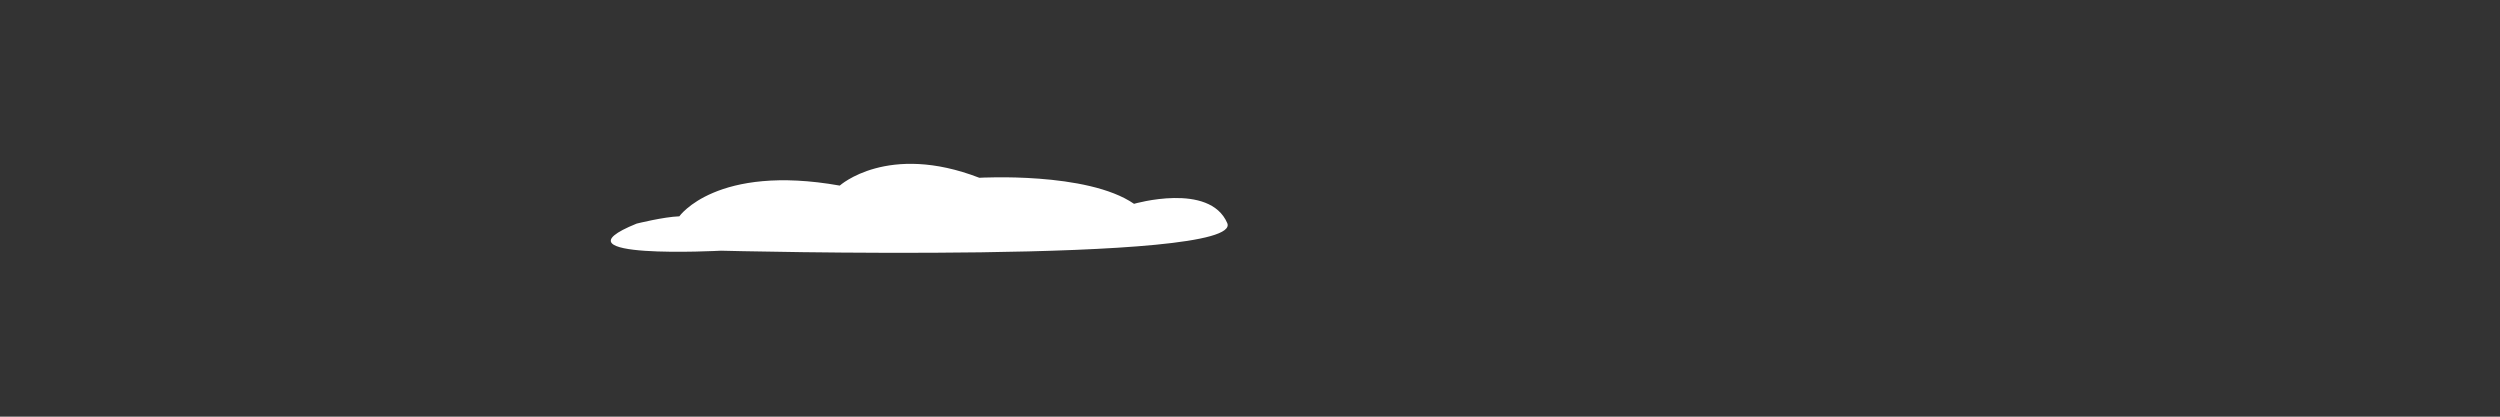 <?xml version="1.0" encoding="utf-8"?>
<!-- Generator: Adobe Illustrator 16.0.0, SVG Export Plug-In . SVG Version: 6.00 Build 0)  -->
<!DOCTYPE svg PUBLIC "-//W3C//DTD SVG 1.1//EN" "http://www.w3.org/Graphics/SVG/1.1/DTD/svg11.dtd">
<svg version="1.1" id="Layer_1" xmlns="http://www.w3.org/2000/svg" xmlns:xlink="http://www.w3.org/1999/xlink" x="0px" y="0px"
	 width="600px" height="100px" viewBox="0 0 600 100" enable-background="new 0 0 600 100" xml:space="preserve">
<rect x="0" y="0" width="600" height="100" fill="#333333" stroke="none"/>
<path fill="#FFFFFF" d="M173.041,60.167c0,0-41.875,2.25-20.25-6.5c0,0,6.5-1.625,10.25-1.75c0,0,8.875-12.625,38.5-7.375
	c0,0,11.5-10.375,33.5-1.875c0,0,25.875-1.5,37.125,6.25c0,0,18.125-5.25,22.375,4.625S173.041,60.167,173.041,60.167z"/>
</svg>
